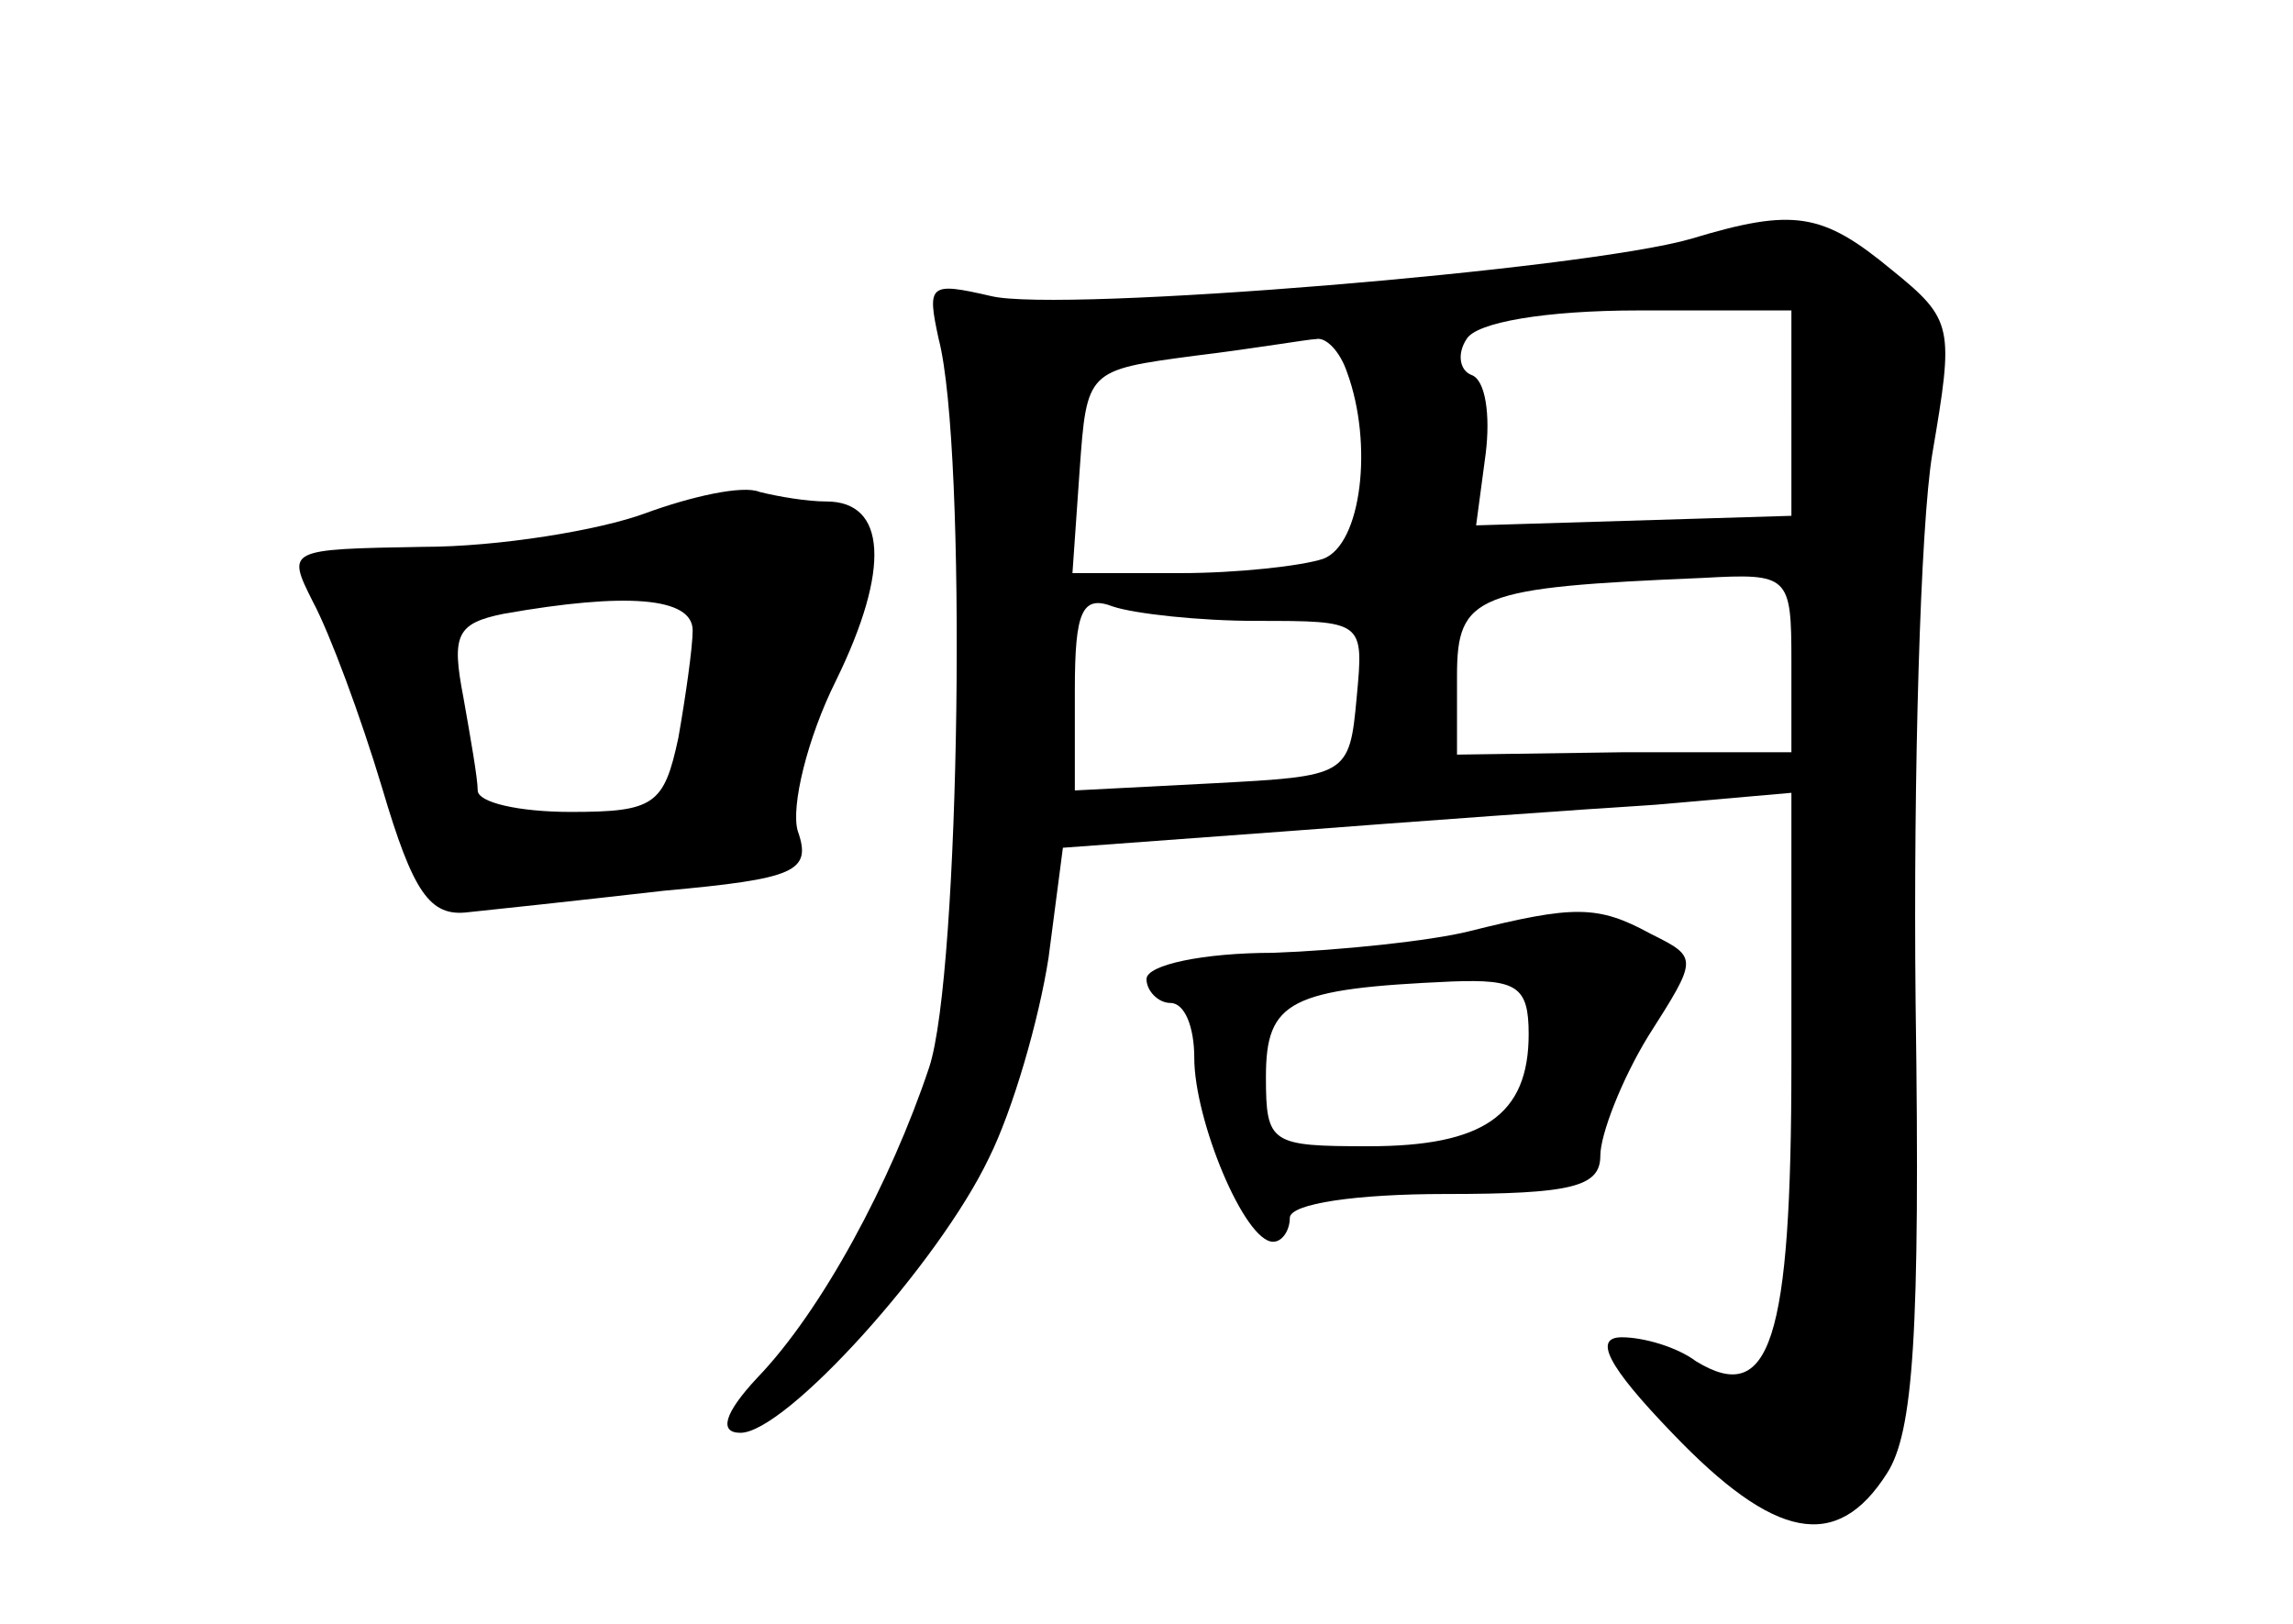 <?xml version="1.0" standalone="no"?>
<!DOCTYPE svg PUBLIC "-//W3C//DTD SVG 20010904//EN"
 "http://www.w3.org/TR/2001/REC-SVG-20010904/DTD/svg10.dtd">
<svg version="1.0" xmlns="http://www.w3.org/2000/svg"
 width="96pt" height="68pt" viewBox="0 0 96 68"
 preserveAspectRatio="xMidYMid meet">
<g transform="translate(0,68) scale(0.1,-0.1)"
fill="#000000" stroke="none">
<path d="M708 580 c-45 -13 -264 -31 -293 -24 -26 6 -27 5 -22 -18 12 -46 9
-266 -4 -305 -16 -48 -45 -102 -72 -130 -14 -15 -16 -23 -7 -23 19 0 83 71
104 115 10 20 21 58 25 84 l6 46 95 7 c52 4 121 9 153 11 l57 5 0 -113 c0
-117 -9 -144 -40 -125 -8 6 -22 10 -31 10 -12 0 -6 -12 21 -40 43 -45 69 -50
90 -17 11 17 14 58 12 197 -1 96 2 200 7 230 9 53 9 56 -17 77 -29 24 -41 26
-84 13z m42 -73 l0 -43 -66 -2 -66 -2 4 30 c2 16 0 31 -6 33 -5 2 -6 9 -2 15
4 7 33 12 72 12 l64 0 0 -43z m-186 17 c11 -30 6 -72 -10 -78 -9 -3 -36 -6
-60 -6 l-45 0 3 43 c3 42 3 42 48 48 25 3 48 7 51 7 4 1 10 -5 13 -14z m186
-121 l0 -38 -70 0 -70 -1 0 33 c0 34 8 37 103 41 36 2 37 1 37 -35z m-224 17
c45 0 45 0 42 -32 -3 -33 -4 -33 -60 -36 l-58 -3 0 42 c0 33 3 40 16 35 9 -3
36 -6 60 -6z"/>
<path d="M270 465 c-19 -7 -61 -14 -93 -14 -57 -1 -57 -1 -46 -23 7 -13 20
-48 29 -78 13 -44 20 -54 36 -52 10 1 47 5 82 9 55 5 62 8 56 25 -3 10 4 39
16 63 23 47 21 75 -4 75 -8 0 -20 2 -28 4 -7 3 -29 -2 -48 -9z m20 -49 c0 -7
-3 -28 -6 -45 -6 -28 -10 -31 -45 -31 -22 0 -39 4 -39 9 0 5 -3 22 -6 39 -5
26 -3 31 17 35 51 9 79 7 79 -7z"/>
<path d="M615 290 c-16 -4 -54 -8 -82 -9 -29 0 -53 -5 -53 -11 0 -5 5 -10 10
-10 6 0 10 -10 10 -23 0 -26 21 -77 33 -77 4 0 7 5 7 10 0 6 28 10 65 10 53 0
65 3 65 16 0 9 9 32 20 50 21 33 21 33 1 43 -22 12 -32 12 -76 1z m25 -43 c0
-34 -19 -47 -67 -47 -41 0 -43 1 -43 29 0 32 10 37 78 40 27 1 32 -2 32 -22z"/>
</g>
</svg>
